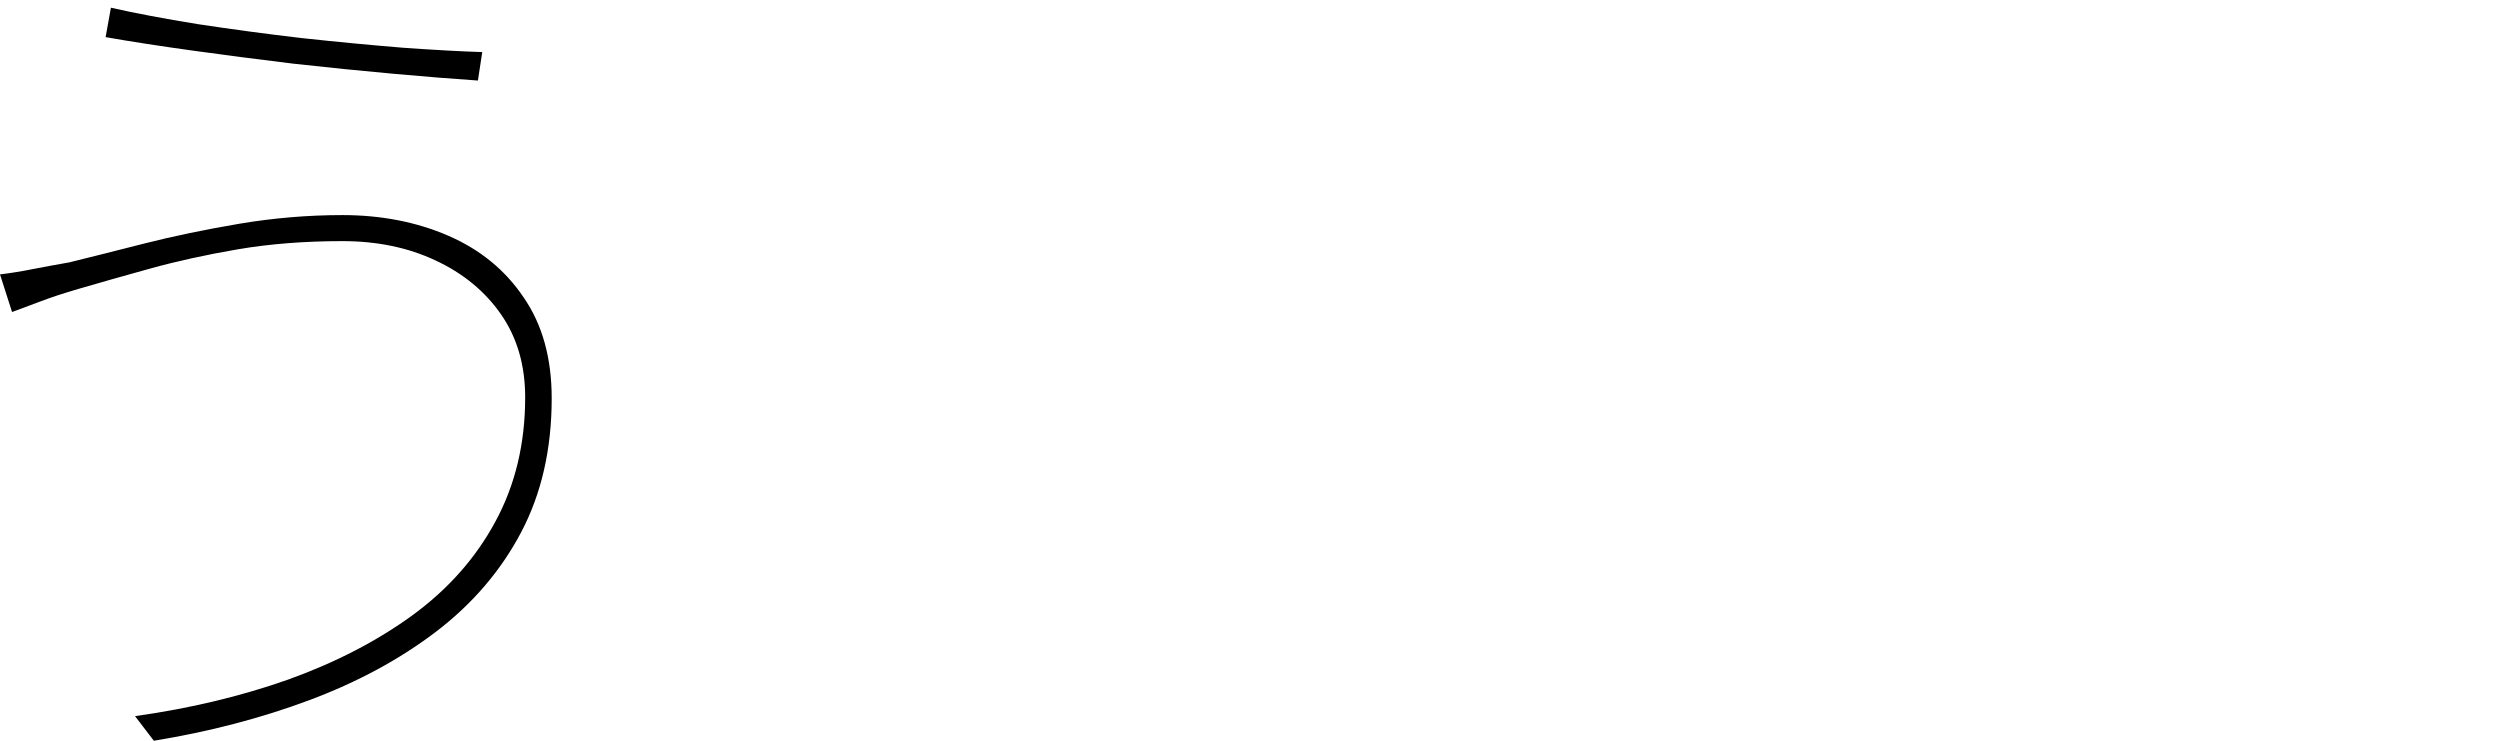 <?xml version="1.0" encoding="utf-8"?>
<svg xmlns="http://www.w3.org/2000/svg" xmlns:ev="http://www.w3.org/2001/xml-events" xmlns:xlink="http://www.w3.org/1999/xlink" version="1.1" baseProfile="full" width="5184.0" height="1536.0" viewBox="361.0 -1473.0 5184.0 1536.0">
<defs/>
<g><path d="M 1450 -649 C 1450 -715.667 1433.333 -773 1400 -821 C 1366.667 -869 1321.333 -906.333 1264 -933 C 1207.333 -959.667 1143 -973 1071 -973 C 993 -973 920.667 -967.333 854 -956 C 788 -944.667 727.333 -931.333 672 -916 C 616.667 -900.667 567.333 -886.667 524 -874 C 492 -864.667 465.667 -856 445 -848 C 425 -840.667 405.333 -833.333 386 -826 C 377.667 -852 369.333 -878 361 -904 C 383 -906.667 405.667 -910.333 429 -915 C 453 -919.667 478.333 -924.333 505 -929 C 548.333 -939.667 600 -952.667 660 -968 C 720.667 -983.333 786.333 -997 857 -1009 C 928.333 -1021 999.667 -1027 1071 -1027 C 1151.667 -1027 1225 -1012.667 1291 -984 C 1357 -955.333 1409 -912.667 1447 -856 C 1485.667 -800 1505 -730.333 1505 -647 C 1505 -542.333 1484 -450 1442 -370 C 1400 -290 1341 -221 1265 -163 C 1189.667 -105.667 1102 -58.333 1002 -21 C 902 16.333 794.667 44.333 680 63 C 667 46 654 29 641 12 C 755 -4 861 -29.333 959 -64 C 1057 -99.333 1142.667 -143.667 1216 -197 C 1290 -251 1347.333 -315.667 1388 -391 C 1429.333 -467 1450 -553 1450 -649z M 591 -1457 C 641 -1445.667 701 -1434.333 771 -1423 C 841 -1412.333 913 -1402.667 987 -1394 C 1061 -1386 1131 -1379.333 1197 -1374 C 1263 -1369.333 1317.667 -1366.333 1361 -1365 C 1358 -1345.333 1355 -1325.667 1352 -1306 C 1302 -1309.333 1243.667 -1314 1177 -1320 C 1110.333 -1326 1041 -1333 969 -1341 C 897.667 -1349.667 828.333 -1358.667 761 -1368 C 693.667 -1377.333 633.333 -1386.667 580 -1396 C 583.667 -1416.333 587.333 -1436.667 591 -1457z "/>
</g></svg>
